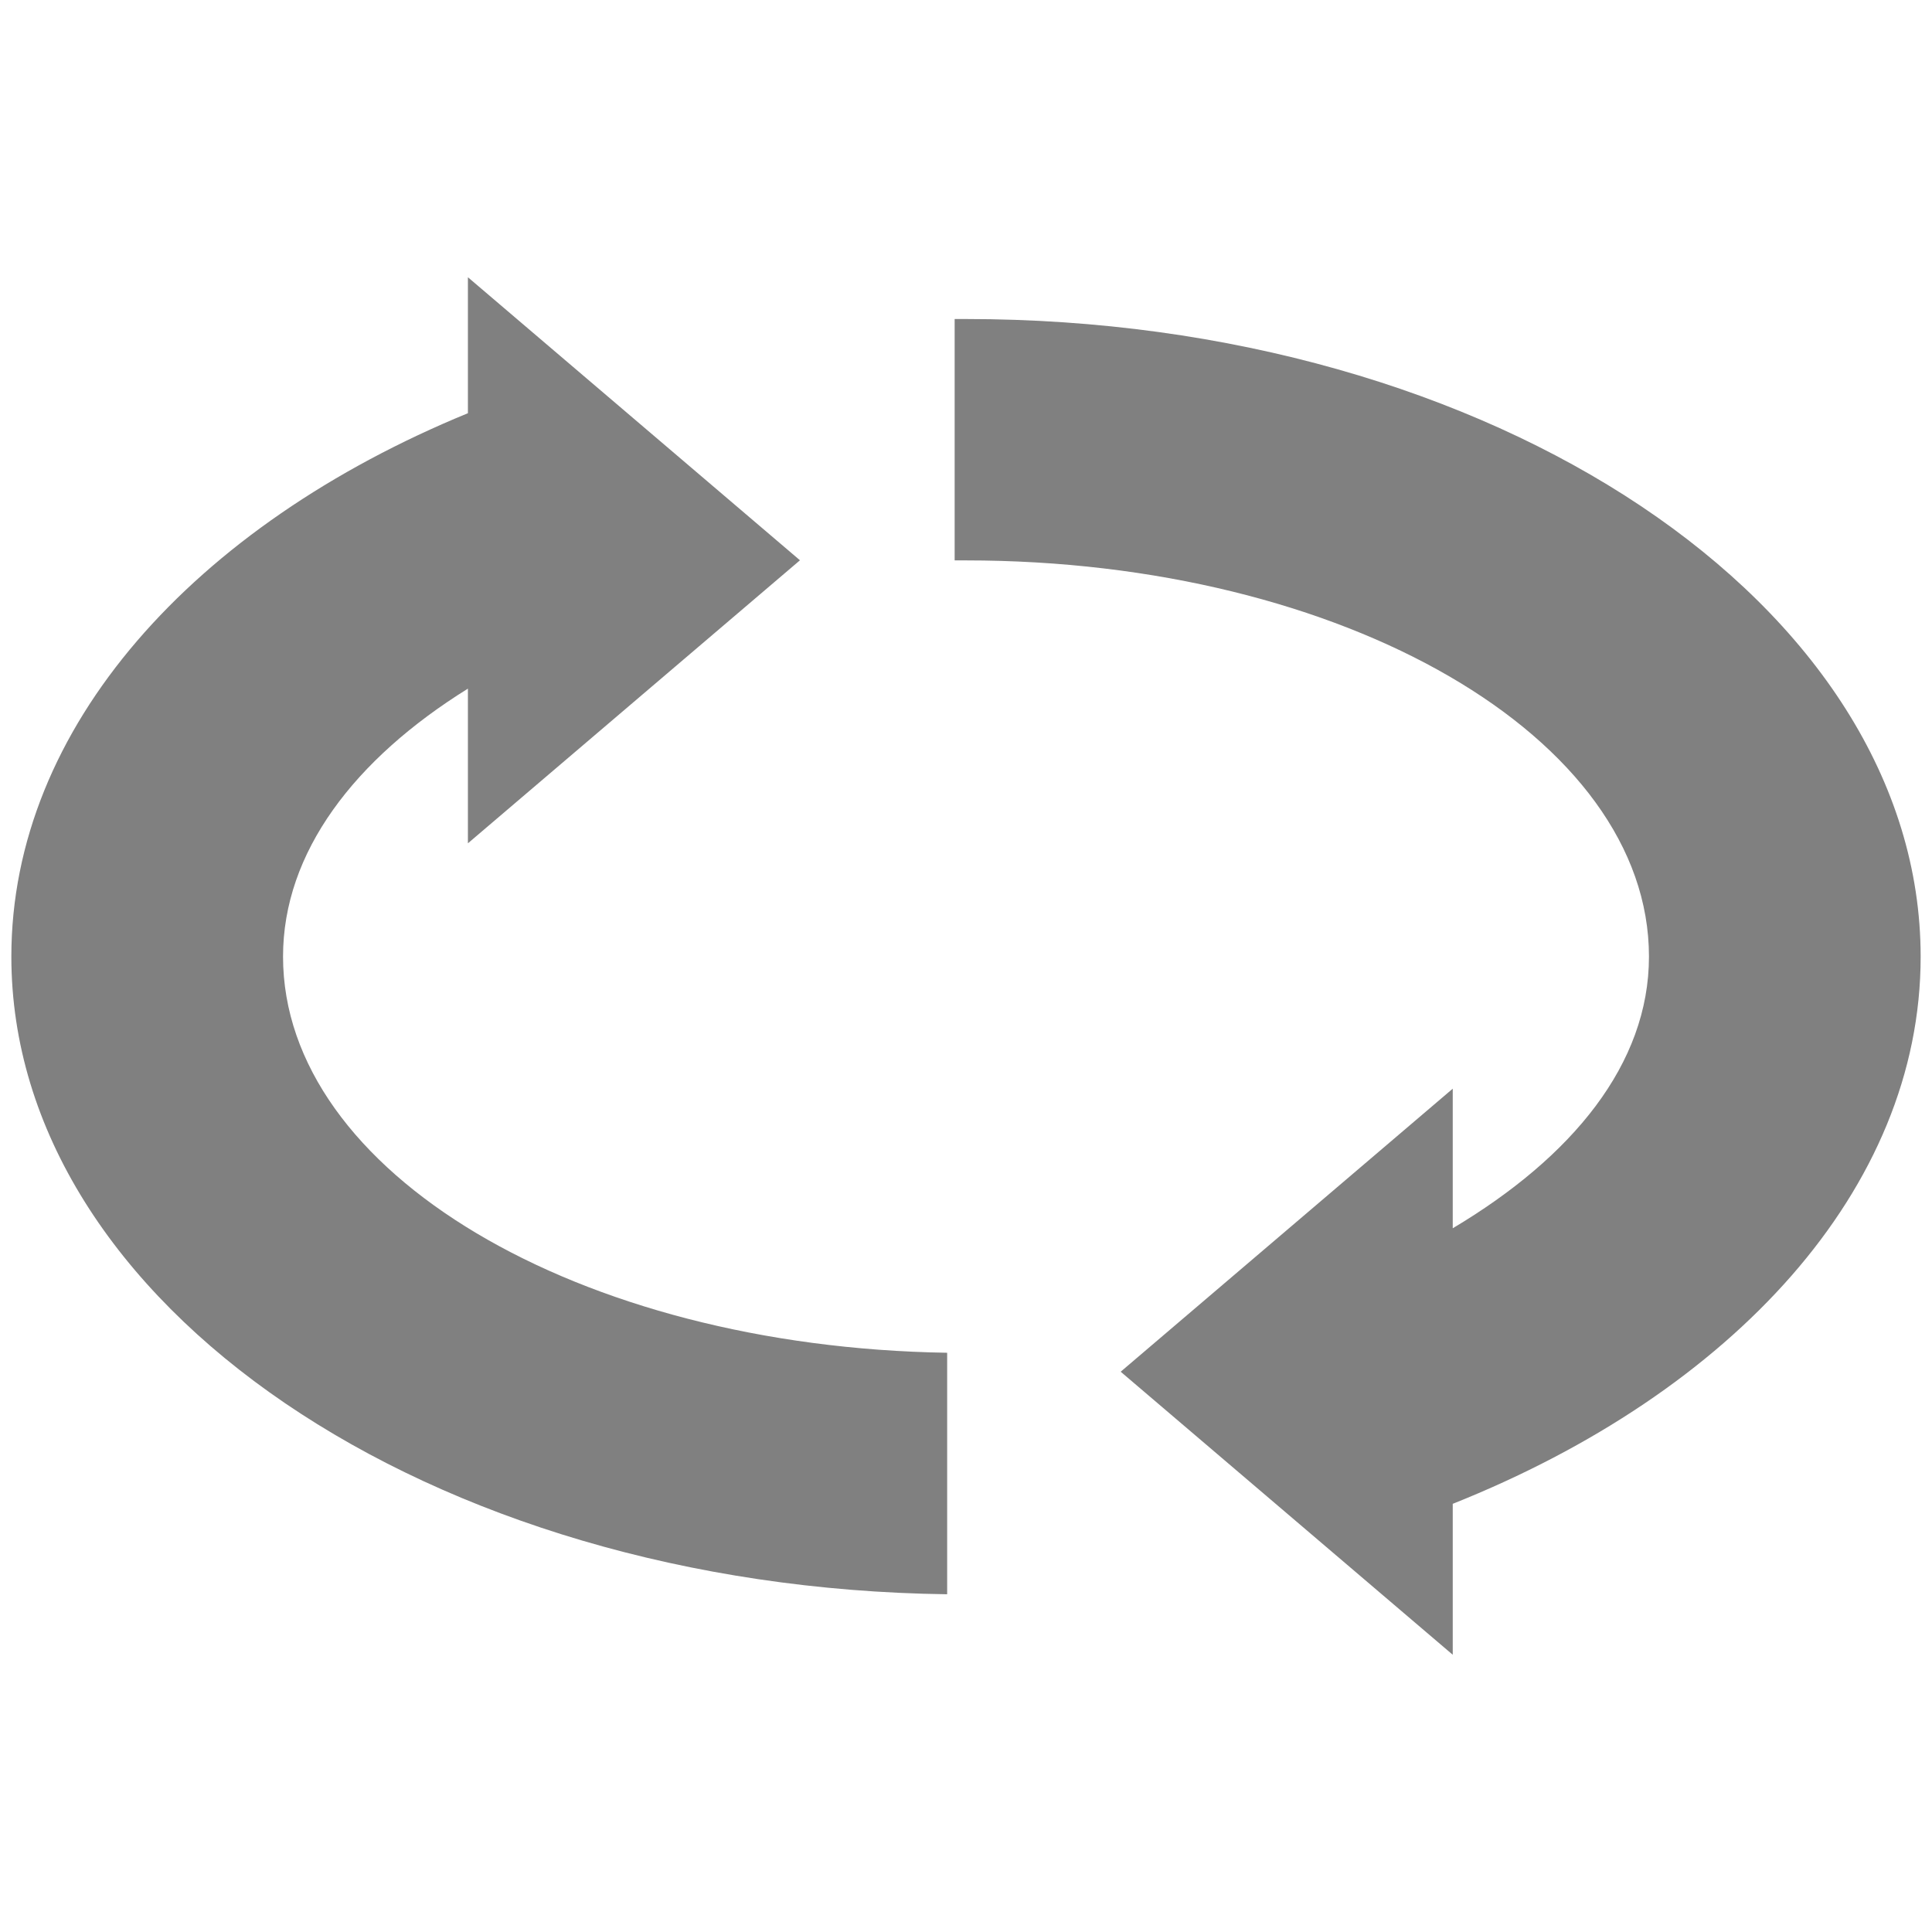 <?xml version="1.0" encoding="UTF-8" standalone="no"?>
<!-- Created with Inkscape (http://www.inkscape.org/) -->

<svg
   xmlns:dc="http://purl.org/dc/elements/1.1/"
   xmlns:cc="http://creativecommons.org/ns#"
   xmlns:rdf="http://www.w3.org/1999/02/22-rdf-syntax-ns#"
   xmlns:svg="http://www.w3.org/2000/svg"
   xmlns="http://www.w3.org/2000/svg"
   xmlns:sodipodi="http://sodipodi.sourceforge.net/DTD/sodipodi-0.dtd"
   xmlns:inkscape="http://www.inkscape.org/namespaces/inkscape"
   version="1.1"
   width="16"
   height="16"
   id="svg7384"
   inkscape:version="0.48.4 r9939"
   sodipodi:docname="media-playlist-repeat-symbolic.svg">
  <sodipodi:namedview
     pagecolor="#ffffff"
     bordercolor="#666666"
     borderopacity="1"
     objecttolerance="10"
     gridtolerance="10"
     guidetolerance="10"
     inkscape:pageopacity="0"
     inkscape:pageshadow="2"
     inkscape:window-width="1280"
     inkscape:window-height="748"
     id="namedview7"
     showgrid="true"
     inkscape:zoom="31.188406"
     inkscape:cx="7.40625"
     inkscape:cy="7.7786483"
     inkscape:window-x="0"
     inkscape:window-y="0"
     inkscape:window-maximized="1"
     inkscape:current-layer="svg7384"
     showguides="true"
     inkscape:guide-bbox="true">
    <inkscape:grid
       type="xygrid"
       id="grid3025"
       empspacing="5"
       visible="true"
       enabled="true"
       snapvisiblegridlinesonly="true"
       spacingx="1.3877788e-16px"
       spacingy="1.3877788e-16px" />
  </sodipodi:namedview>
  <title
     id="title9167">Gnome Symbolic Icon Theme</title>
  <defs
     id="defs11" />
  <rect
     style="fill:none;fill-rule:evenodd;stroke:none"
     id="rect3783"
     width="16"
     height="16"
     x="0"
     y="-2.2165477e-07" />
  <path
     id="path2984"
     style="fill:#808080;fill-rule:evenodd;stroke:none"
     d="m 3.875,2.297 0,1.125 c -2.265,0.93 -3.781,2.599 -3.781,4.5 0,2.875 3.457,5.225 7.75,5.281 l 0,-2 c -3.059,-0.048 -5.5,-1.497 -5.5,-3.281 0,-0.864 0.592,-1.635 1.531,-2.219 l 0,1.281 2.75,-2.344 -2.75,-2.344 z m 4.031,0.344 0,2 c 0.032,-2.984e-4 0.062,0 0.094,0 3.132,0 5.656,1.467 5.656,3.281 0,0.89 -0.636,1.661 -1.625,2.25 l 0,-1.156 -2.75,2.344 2.75,2.344 0,-1.25 c 2.315,-0.923 3.875,-2.605 3.875,-4.531 0,-2.91 -3.541,-5.281 -7.906,-5.281 -0.031,0 -0.062,-2.452e-4 -0.094,0 z"
     inkscape:connector-curvature="0" />
</svg>
